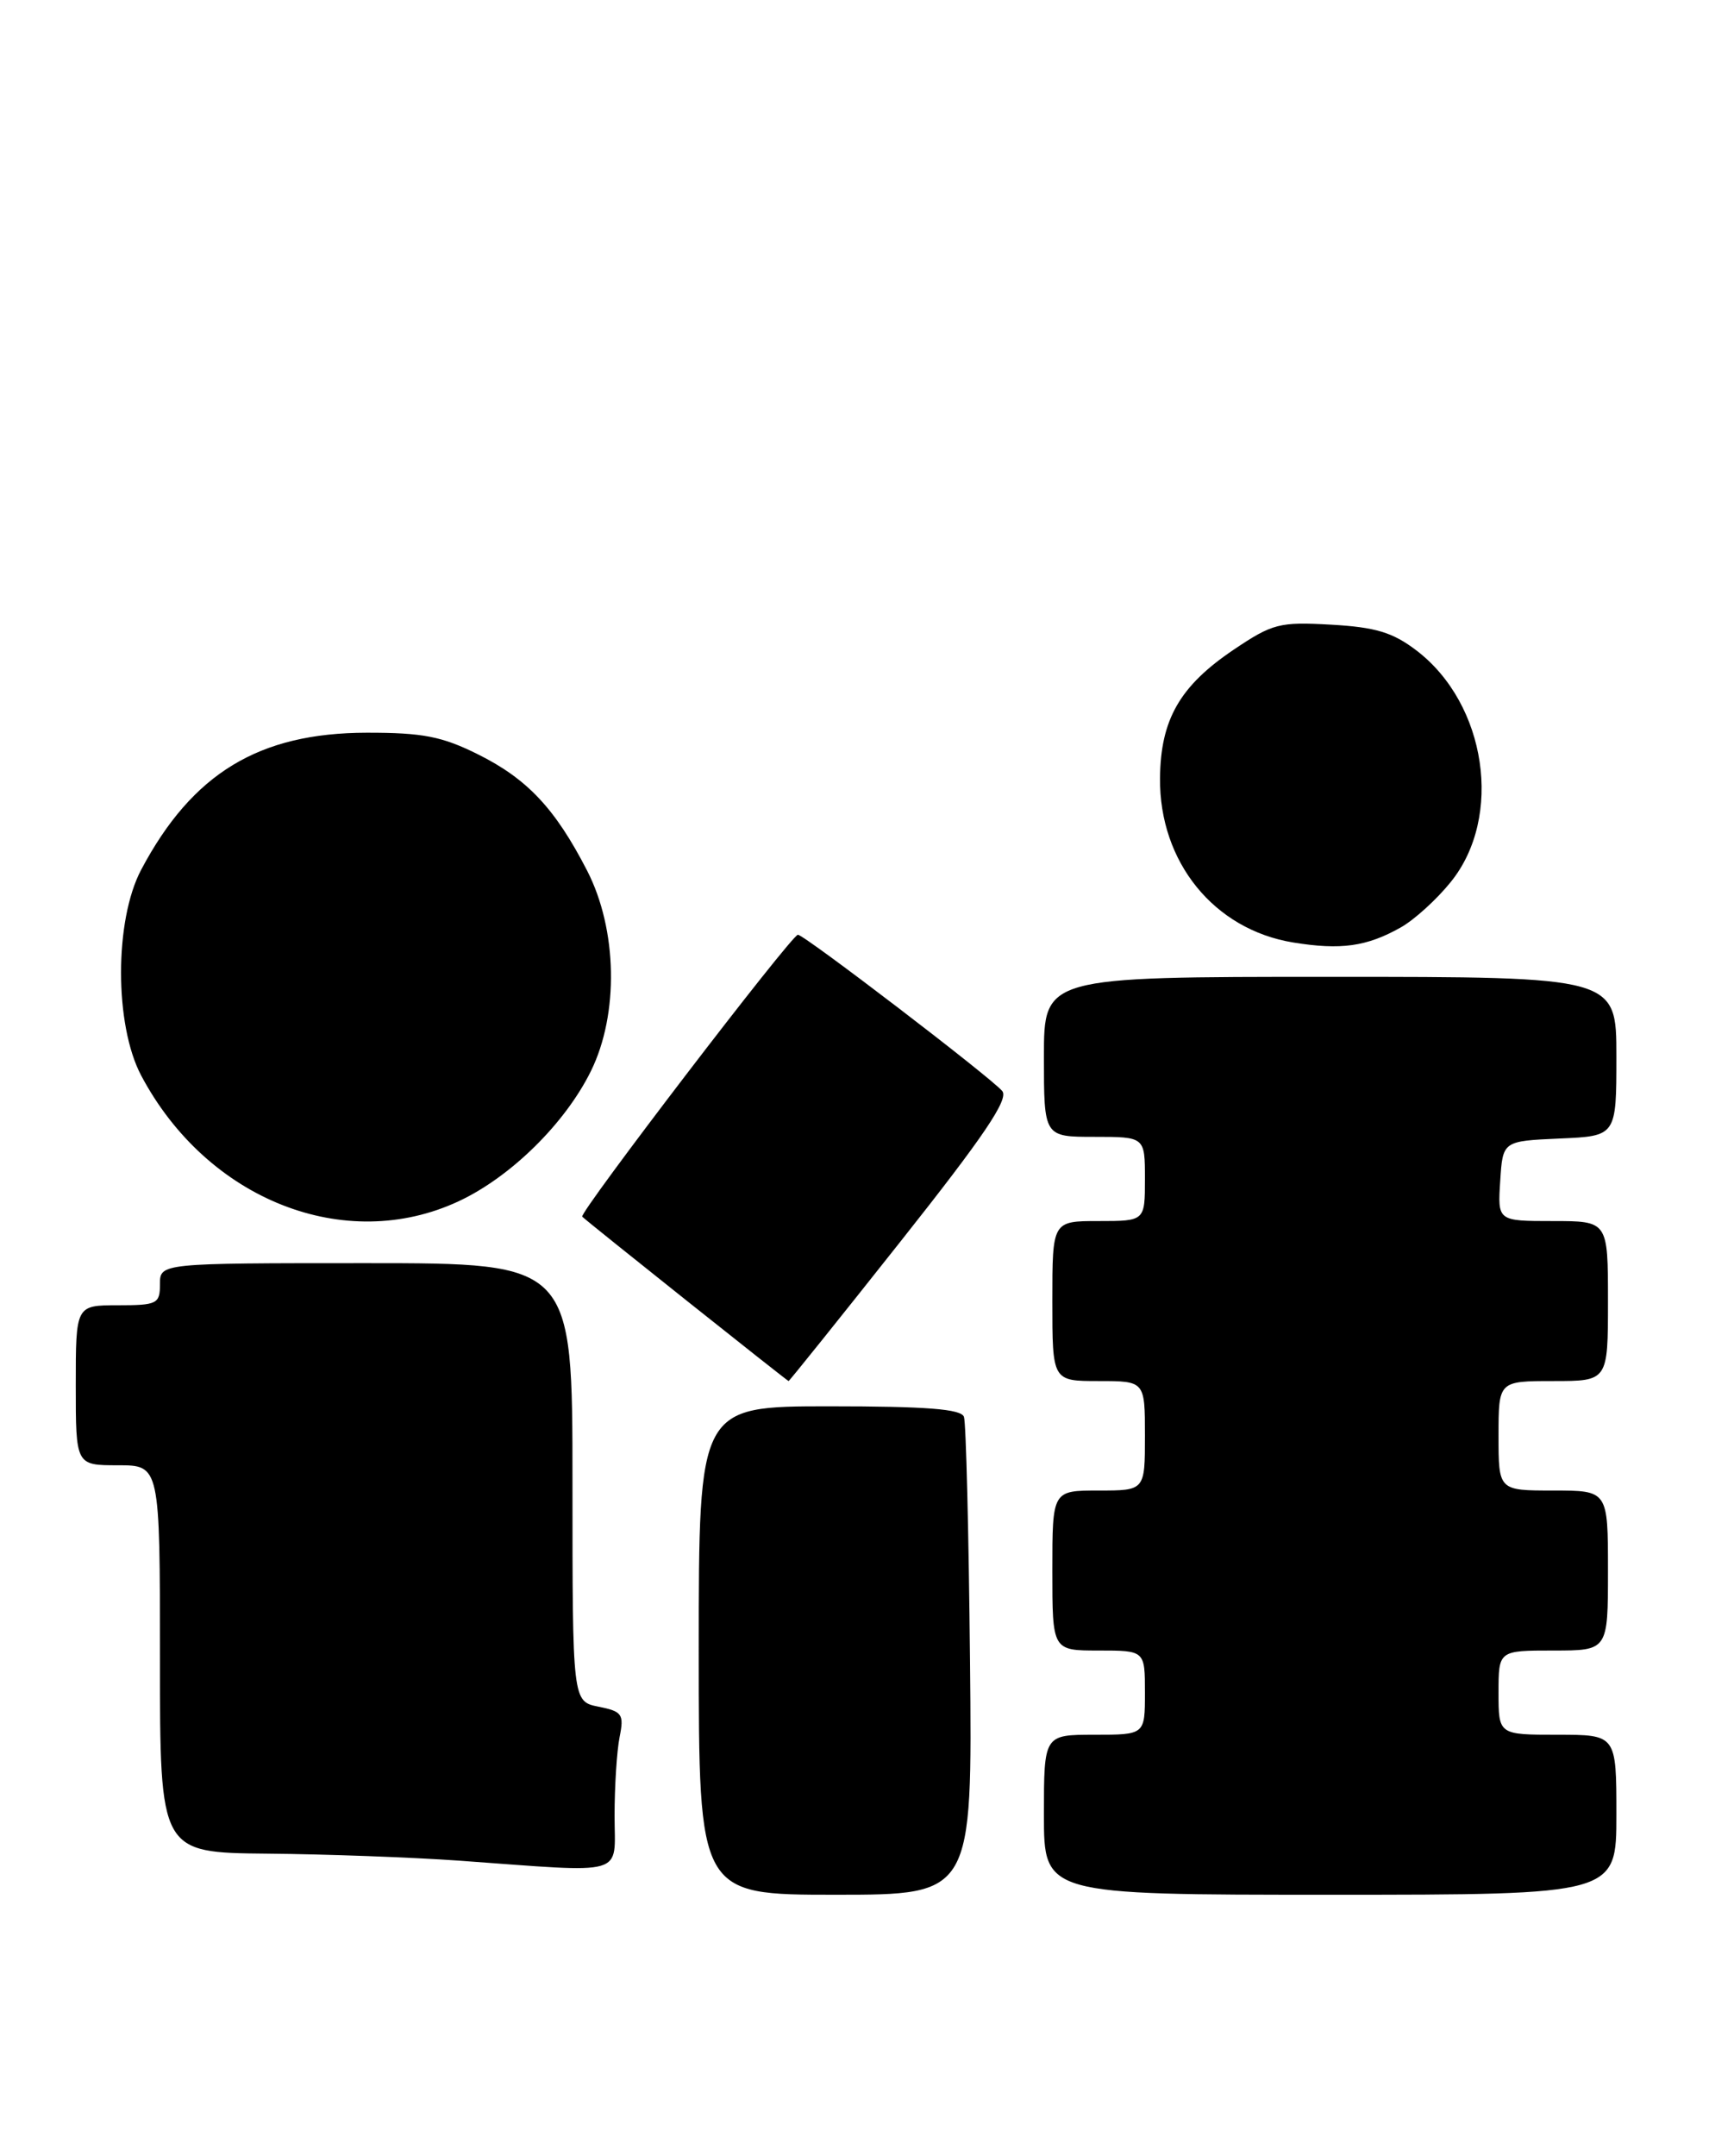 <?xml version="1.0" encoding="UTF-8" standalone="no"?>
<!DOCTYPE svg PUBLIC "-//W3C//DTD SVG 1.1//EN" "http://www.w3.org/Graphics/SVG/1.1/DTD/svg11.dtd" >
<svg xmlns="http://www.w3.org/2000/svg" xmlns:xlink="http://www.w3.org/1999/xlink" version="1.1" viewBox="0 0 203 256">
 <g >
 <path fill="currentColor"
d=" M 115.22 197.25 C 115.07 181.99 114.75 168.94 114.50 168.25 C 114.18 167.32 110.05 167.00 98.53 167.00 C 83.00 167.00 83.00 167.00 83.00 196.00 C 83.00 225.00 83.00 225.00 99.25 225.00 C 115.50 225.00 115.50 225.00 115.22 197.25 Z  M 192.00 215.50 C 192.00 206.00 192.00 206.00 185.00 206.00 C 178.00 206.00 178.00 206.00 178.00 201.00 C 178.00 196.00 178.00 196.00 184.50 196.00 C 191.00 196.00 191.00 196.00 191.00 186.50 C 191.00 177.00 191.00 177.00 184.50 177.00 C 178.00 177.00 178.00 177.00 178.00 170.50 C 178.00 164.00 178.00 164.00 184.50 164.00 C 191.00 164.00 191.00 164.00 191.00 154.50 C 191.00 145.00 191.00 145.00 184.45 145.00 C 177.89 145.00 177.89 145.00 178.20 140.25 C 178.50 135.50 178.50 135.50 185.25 135.20 C 192.00 134.91 192.00 134.91 192.00 125.45 C 192.00 116.00 192.00 116.00 158.00 116.00 C 124.00 116.00 124.00 116.00 124.00 125.50 C 124.00 135.00 124.00 135.00 130.00 135.00 C 136.00 135.00 136.00 135.00 136.00 140.00 C 136.00 145.00 136.00 145.00 130.50 145.00 C 125.00 145.00 125.00 145.00 125.00 154.50 C 125.00 164.00 125.00 164.00 130.50 164.00 C 136.00 164.00 136.00 164.00 136.00 170.50 C 136.00 177.00 136.00 177.00 130.50 177.00 C 125.00 177.00 125.00 177.00 125.00 186.50 C 125.00 196.00 125.00 196.00 130.50 196.00 C 136.00 196.00 136.00 196.00 136.00 201.00 C 136.00 206.00 136.00 206.00 130.00 206.00 C 124.00 206.00 124.00 206.00 124.00 215.50 C 124.00 225.00 124.00 225.00 158.00 225.00 C 192.00 225.00 192.00 225.00 192.00 215.50 Z  M 73.00 215.62 C 73.00 212.12 73.27 207.91 73.60 206.27 C 74.14 203.56 73.91 203.23 71.10 202.67 C 68.00 202.05 68.00 202.05 68.00 176.03 C 68.00 150.00 68.00 150.00 43.50 150.00 C 19.00 150.00 19.00 150.00 19.00 152.50 C 19.00 154.83 18.67 155.00 14.00 155.00 C 9.00 155.00 9.00 155.00 9.00 164.50 C 9.00 174.00 9.00 174.00 14.00 174.00 C 19.00 174.00 19.00 174.00 19.00 197.00 C 19.00 220.00 19.00 220.00 31.75 220.12 C 38.76 220.18 49.00 220.56 54.50 220.95 C 74.74 222.41 73.00 222.91 73.00 215.62 Z  M 106.97 147.42 C 116.88 134.92 119.85 130.52 119.05 129.56 C 117.74 127.98 95.53 111.00 94.78 111.00 C 94.02 111.00 68.73 144.06 69.16 144.48 C 69.85 145.16 93.51 163.99 93.67 164.00 C 93.76 164.00 99.75 156.54 106.97 147.42 Z  M 54.50 142.64 C 60.68 139.75 67.13 133.40 70.19 127.19 C 73.53 120.42 73.34 110.39 69.74 103.39 C 65.95 96.02 62.64 92.50 56.78 89.58 C 52.50 87.45 50.22 87.00 43.55 87.01 C 30.75 87.03 22.84 91.83 16.77 103.28 C 13.58 109.30 13.58 121.70 16.77 127.72 C 24.60 142.48 40.99 148.96 54.50 142.64 Z  M 166.39 110.13 C 167.99 109.23 170.66 106.81 172.33 104.73 C 178.57 97.02 176.58 83.60 168.26 77.25 C 165.43 75.09 163.40 74.48 158.11 74.18 C 151.97 73.83 151.15 74.05 146.54 77.15 C 140.13 81.47 137.85 85.46 137.79 92.42 C 137.70 102.37 144.21 110.39 153.61 111.92 C 159.27 112.84 162.35 112.41 166.39 110.13 Z "/>
</g>
</svg>